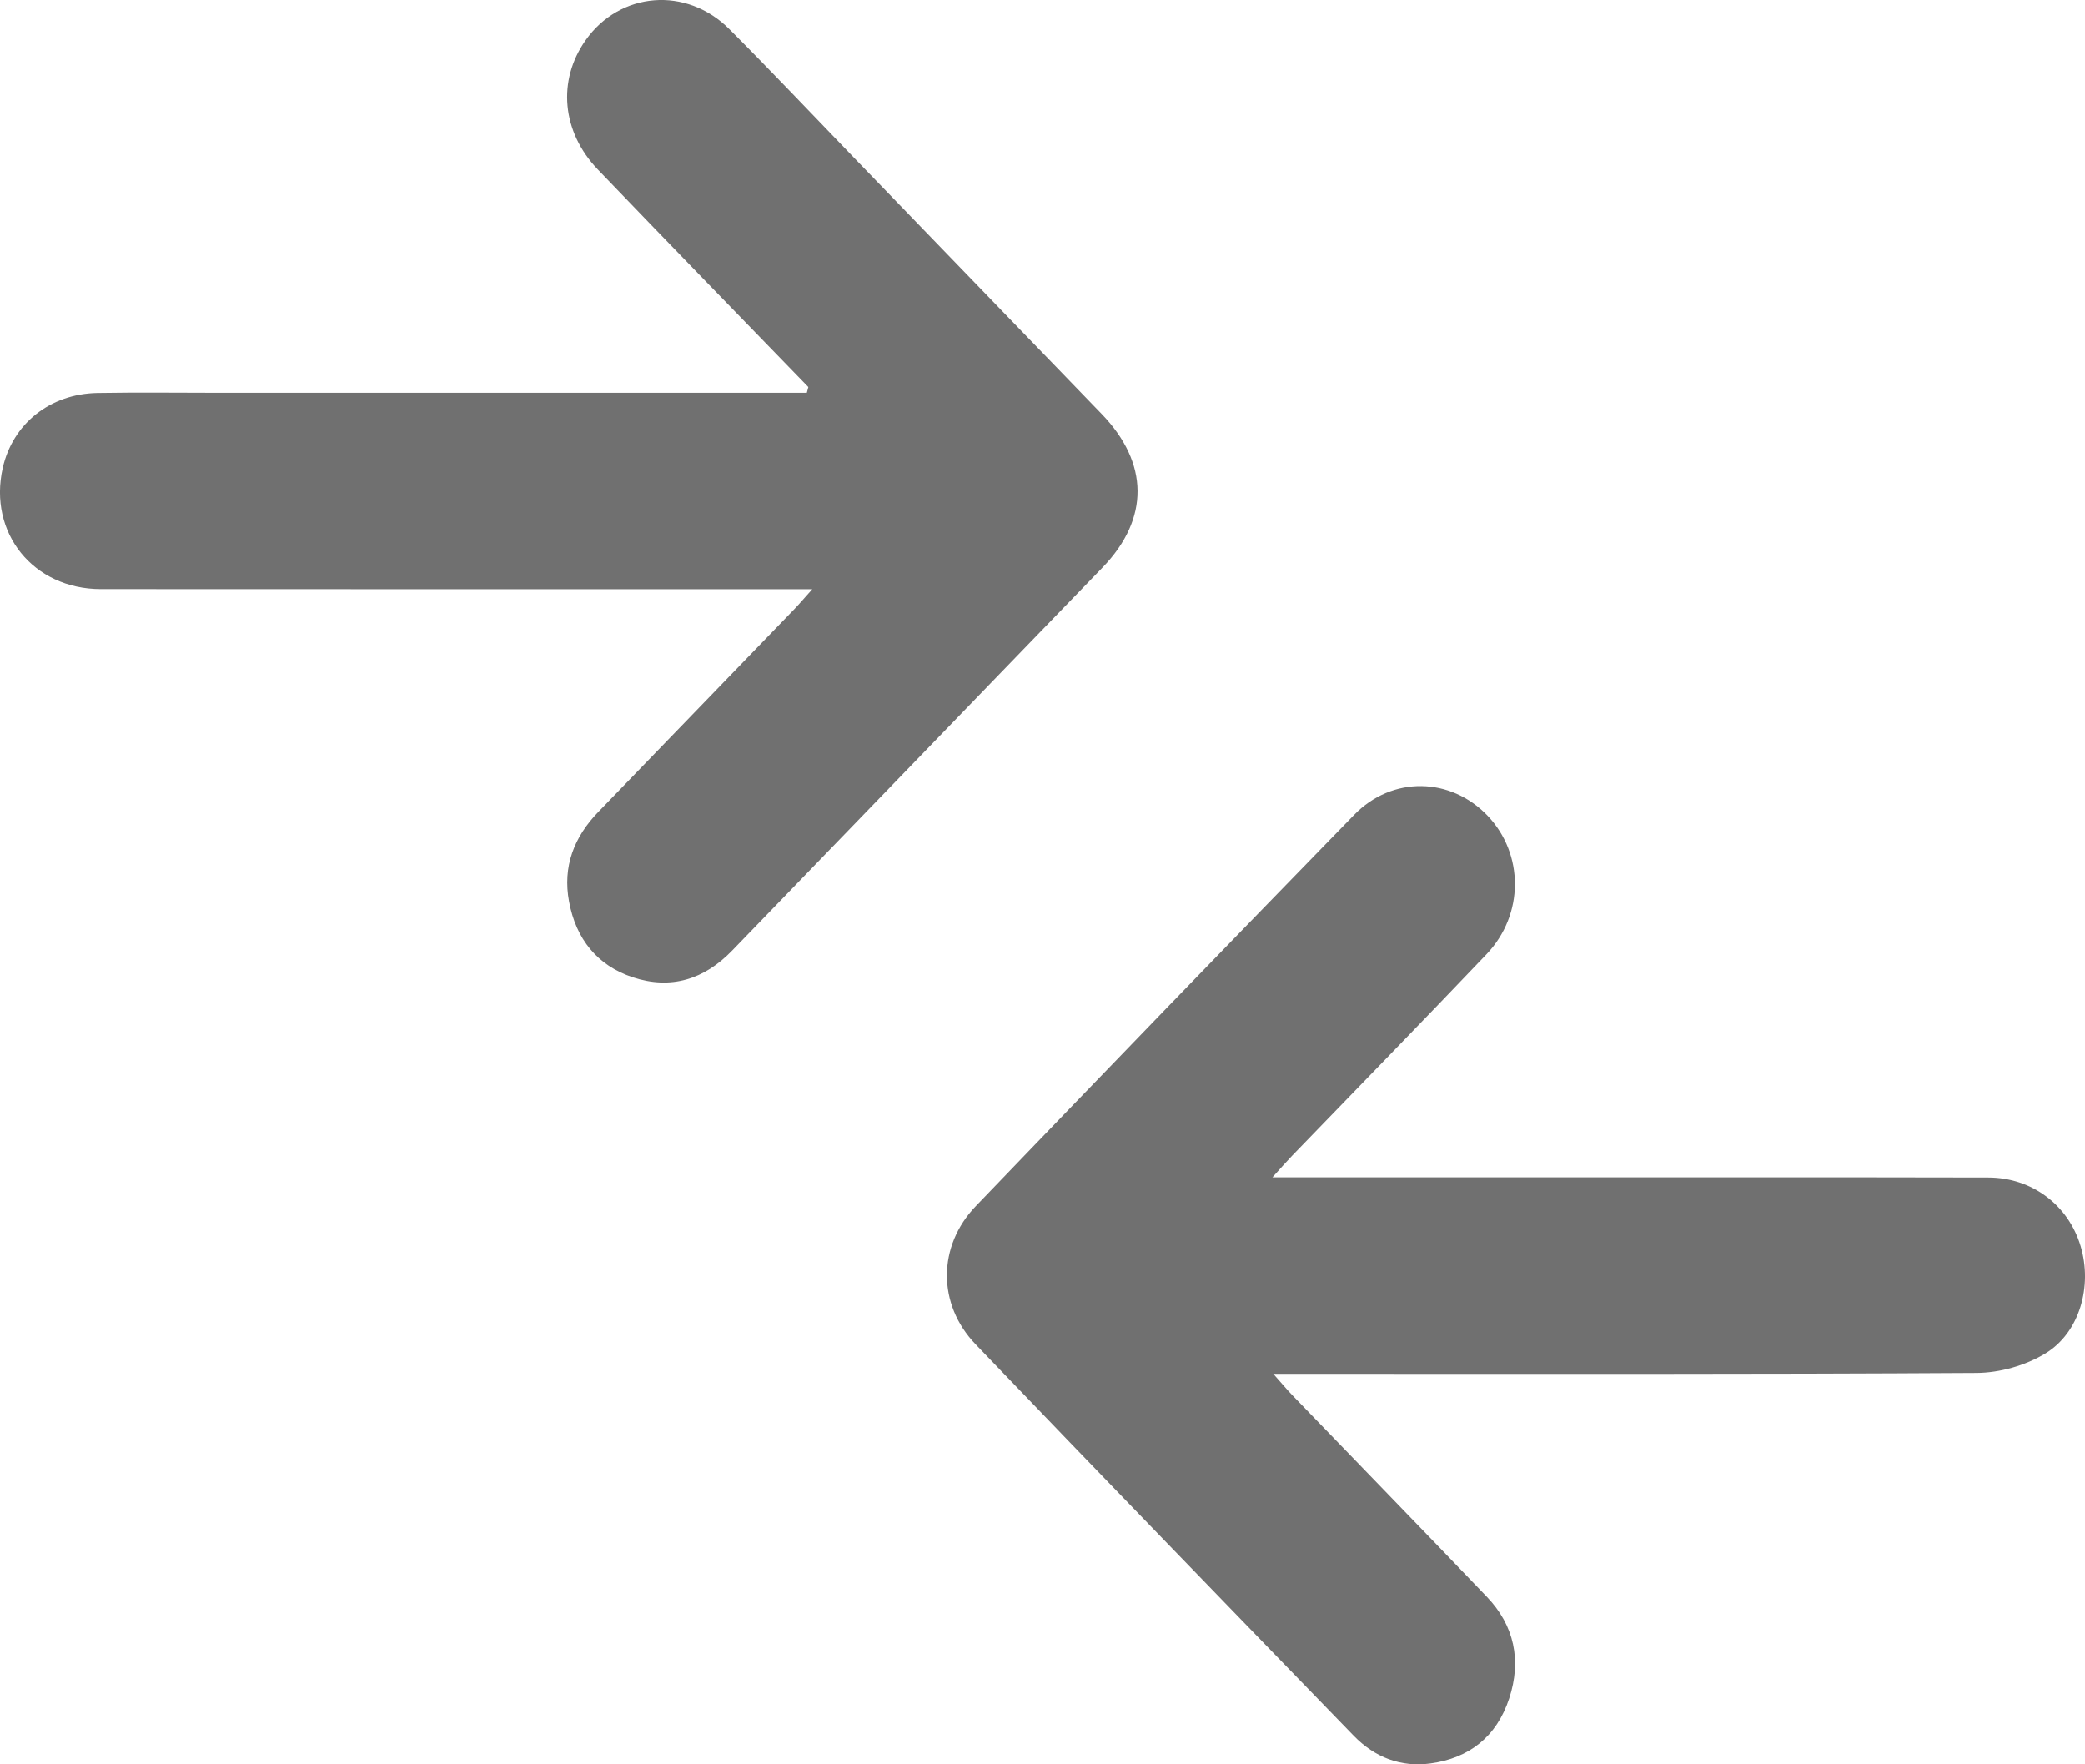 <svg xmlns="http://www.w3.org/2000/svg" width="26" height="22" viewBox="0 0 26 22" fill="none">
  <path d="M10.08 4.826C9.205 3.923 8.327 3.023 7.456 2.115C7.003 1.643 6.949 1.003 7.302 0.502C7.729 -0.105 8.56 -0.175 9.097 0.365C9.62 0.889 10.13 1.429 10.645 1.962C11.677 3.029 12.708 4.095 13.738 5.162C14.329 5.774 14.335 6.467 13.752 7.073C12.212 8.667 10.671 10.259 9.131 11.852C8.781 12.215 8.365 12.343 7.89 12.186C7.449 12.04 7.182 11.71 7.096 11.242C7.014 10.805 7.159 10.436 7.46 10.125C8.276 9.282 9.091 8.438 9.907 7.594C9.97 7.529 10.027 7.46 10.129 7.347C9.979 7.347 9.882 7.347 9.785 7.347C6.942 7.347 4.1 7.348 1.257 7.346C0.414 7.345 -0.148 6.645 0.034 5.835C0.158 5.286 0.62 4.912 1.213 4.9C1.73 4.891 2.247 4.898 2.763 4.898C5.099 4.898 7.433 4.898 9.768 4.898C9.866 4.898 9.964 4.898 10.061 4.898C10.068 4.874 10.074 4.85 10.08 4.826Z" fill="#707070"/>
  <path d="M15.867 14.681C16.996 14.681 18.058 14.681 19.119 14.681C21.011 14.681 22.902 14.679 24.794 14.683C25.341 14.684 25.794 15.028 25.946 15.54C26.094 16.035 25.936 16.616 25.506 16.877C25.257 17.028 24.937 17.118 24.648 17.12C21.843 17.137 19.037 17.131 16.232 17.131C16.134 17.131 16.035 17.131 15.878 17.131C15.985 17.251 16.048 17.328 16.116 17.398C16.924 18.236 17.736 19.07 18.541 19.911C18.884 20.269 18.975 20.704 18.82 21.178C18.663 21.657 18.319 21.924 17.84 21.989C17.471 22.04 17.144 21.915 16.881 21.644C15.306 20.02 13.731 18.396 12.165 16.762C11.687 16.264 11.69 15.538 12.168 15.04C13.735 13.408 15.308 11.781 16.886 10.161C17.363 9.671 18.091 9.69 18.551 10.172C19.005 10.649 19.008 11.403 18.538 11.898C17.735 12.741 16.922 13.573 16.113 14.411C16.043 14.484 15.977 14.559 15.867 14.681Z" fill="#707070"/>
</svg>